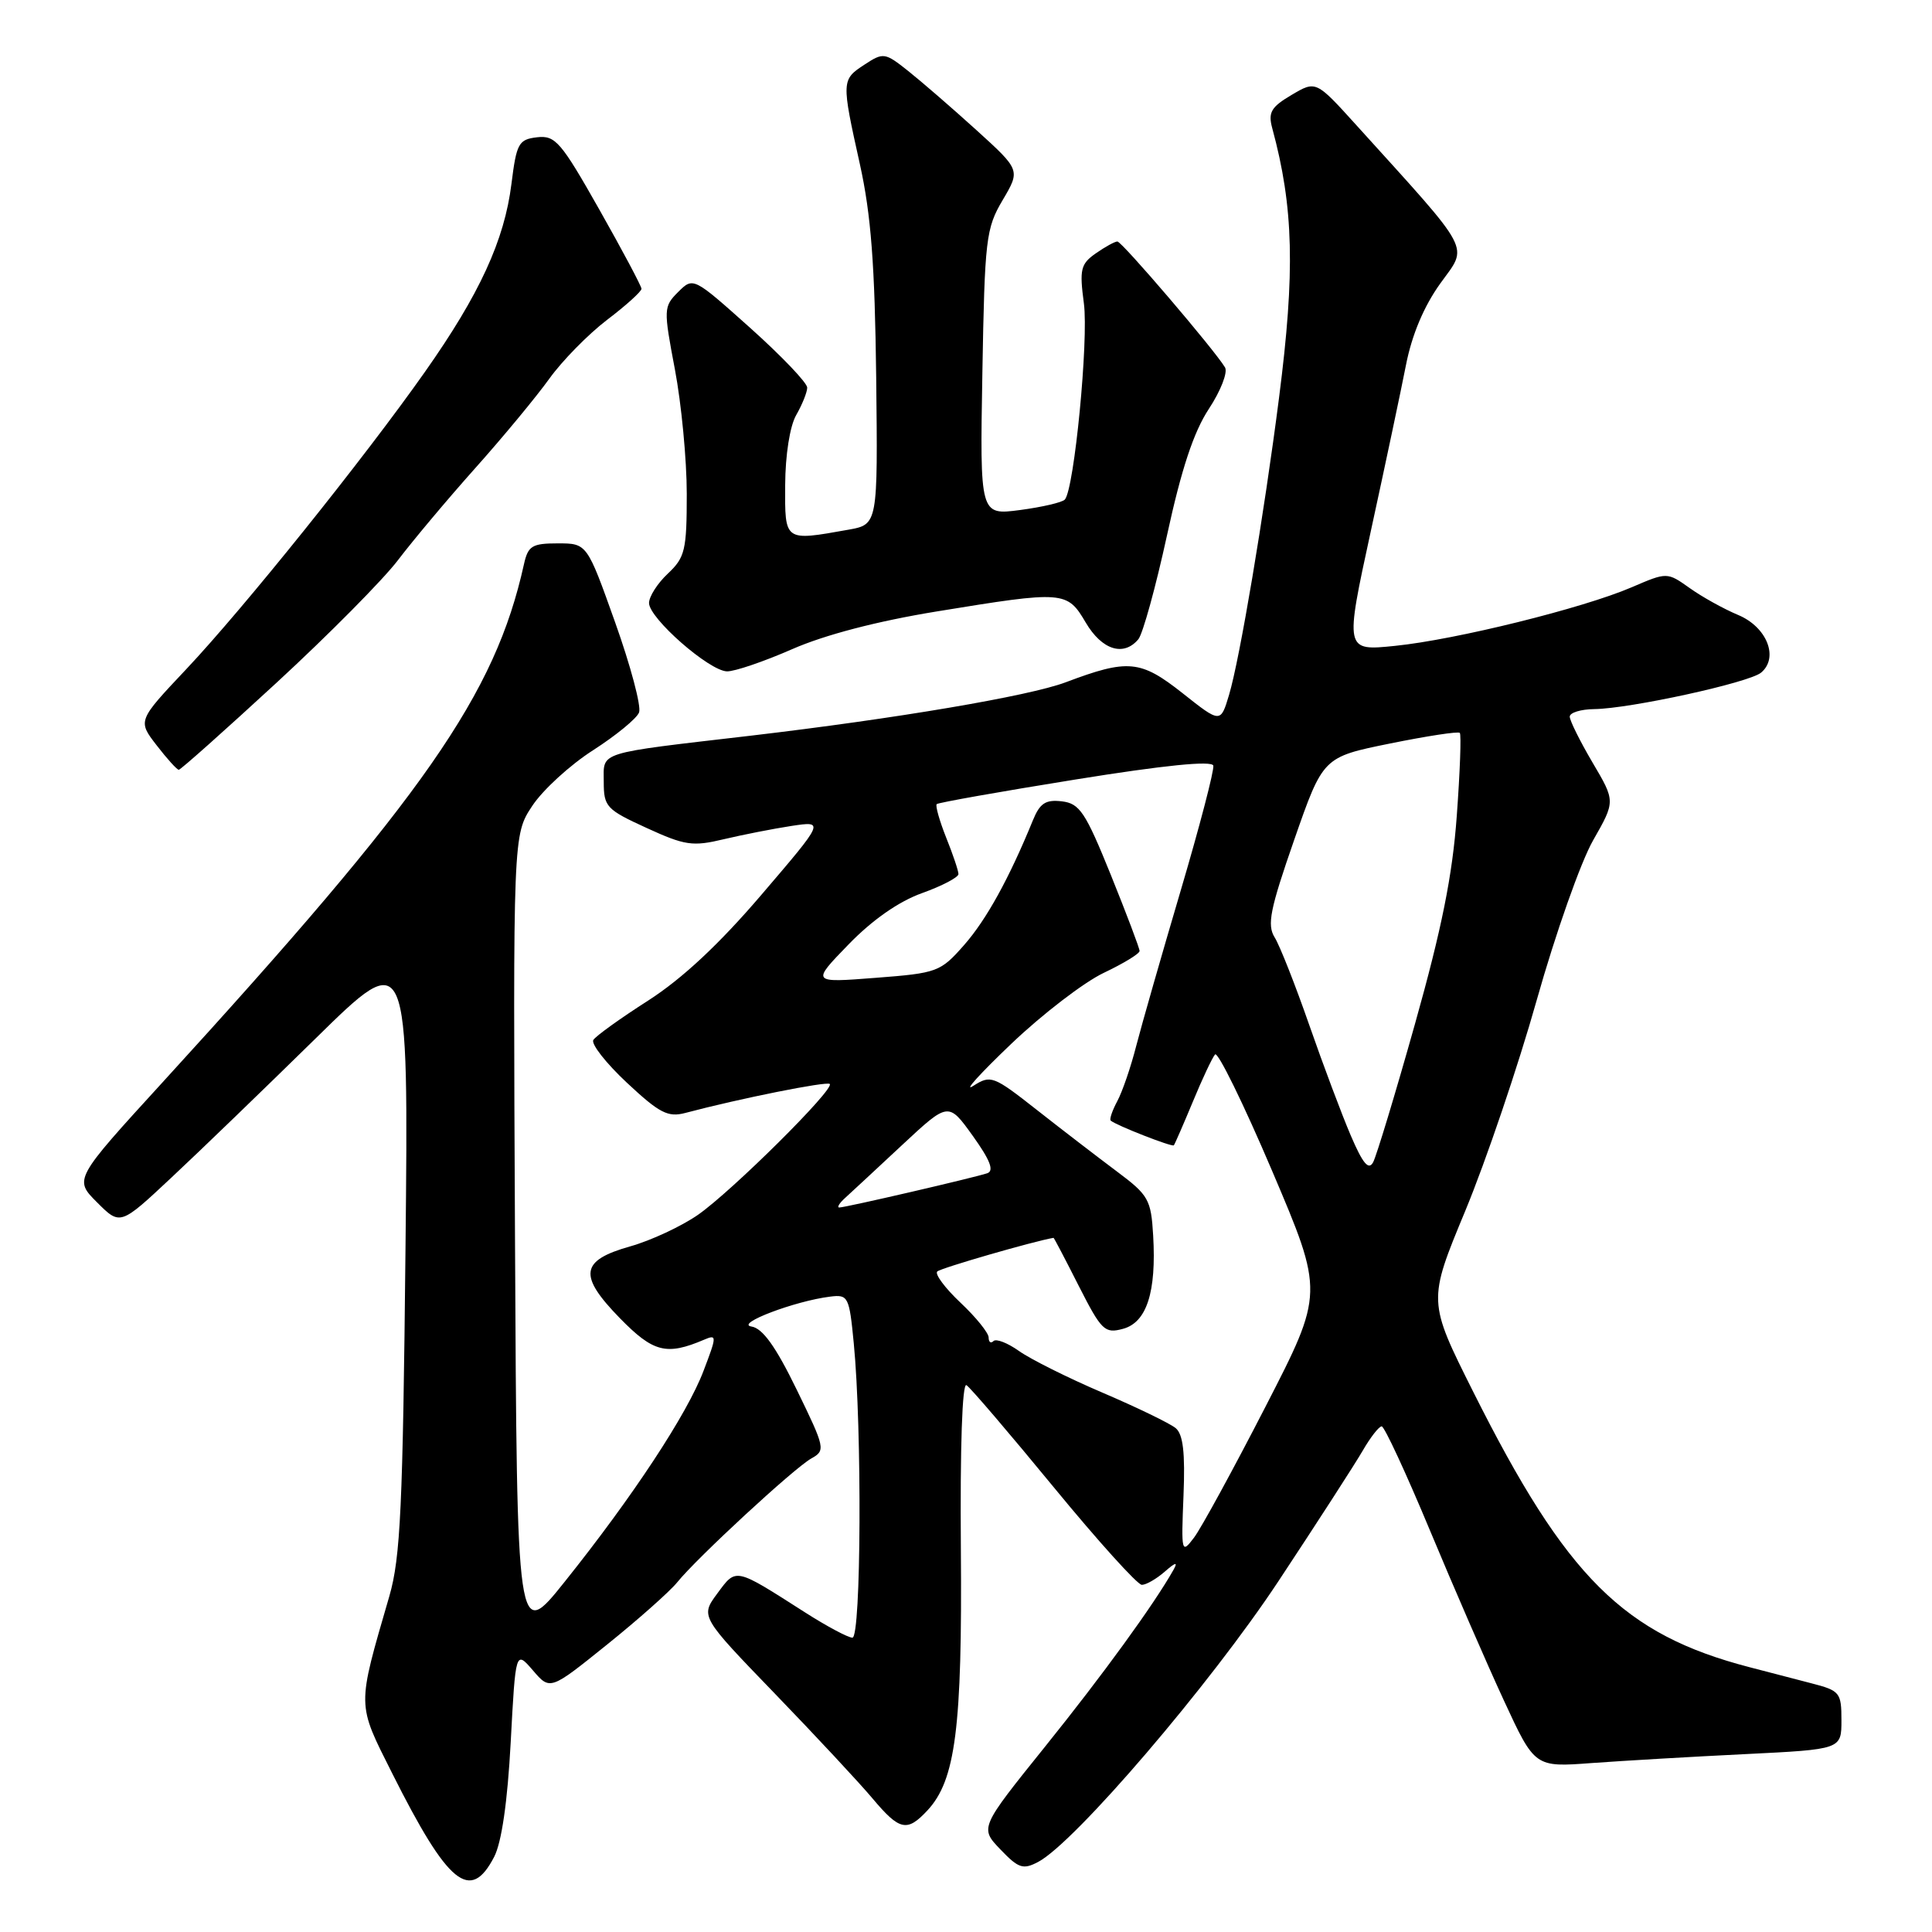 <?xml version="1.0" encoding="UTF-8" standalone="no"?>
<!DOCTYPE svg PUBLIC "-//W3C//DTD SVG 1.1//EN" "http://www.w3.org/Graphics/SVG/1.1/DTD/svg11.dtd" >
<svg xmlns="http://www.w3.org/2000/svg" xmlns:xlink="http://www.w3.org/1999/xlink" version="1.1" viewBox="0 0 256 256">
 <g >
 <path fill="currentColor"
d=" M 65.48 246.04 C 66.47 244.13 67.25 238.72 67.67 230.88 C 68.32 218.68 68.32 218.68 70.61 221.33 C 72.89 223.99 72.89 223.99 80.42 217.93 C 84.56 214.60 88.75 210.88 89.73 209.67 C 92.33 206.44 105.22 194.53 107.51 193.25 C 109.41 192.19 109.34 191.88 105.56 184.12 C 102.78 178.41 101.05 176.00 99.57 175.77 C 97.34 175.42 105.35 172.38 110.00 171.81 C 112.39 171.51 112.53 171.79 113.13 178.00 C 114.23 189.30 114.11 217.00 112.95 217.00 C 112.38 217.00 109.55 215.49 106.67 213.65 C 97.30 207.66 97.58 207.72 95.05 211.14 C 92.80 214.19 92.80 214.19 102.65 224.39 C 108.07 230.00 113.90 236.26 115.61 238.30 C 119.20 242.57 120.19 242.79 122.89 239.89 C 126.62 235.88 127.51 228.94 127.32 205.23 C 127.21 191.76 127.50 183.19 128.06 183.54 C 128.57 183.85 133.77 189.94 139.62 197.06 C 145.47 204.18 150.72 210.00 151.30 210.00 C 151.87 210.00 153.24 209.21 154.34 208.25 C 155.78 206.99 156.10 206.92 155.50 208.00 C 152.90 212.61 146.15 221.90 138.50 231.41 C 129.82 242.20 129.82 242.20 132.56 245.06 C 134.96 247.57 135.56 247.77 137.57 246.71 C 142.43 244.14 160.37 223.18 169.41 209.50 C 174.50 201.80 179.51 194.04 180.55 192.25 C 181.58 190.46 182.72 189.00 183.08 189.00 C 183.44 189.00 186.31 195.19 189.46 202.75 C 192.61 210.31 197.03 220.48 199.28 225.34 C 203.37 234.18 203.37 234.18 210.94 233.61 C 215.10 233.31 224.24 232.77 231.25 232.43 C 244.00 231.80 244.00 231.80 244.00 227.94 C 244.00 224.27 243.80 224.02 240.00 223.04 C 237.80 222.47 234.13 221.51 231.85 220.92 C 215.11 216.57 207.56 209.05 195.23 184.46 C 189.19 172.41 189.19 172.41 194.15 160.46 C 196.88 153.88 201.15 141.30 203.63 132.50 C 206.11 123.70 209.47 114.18 211.10 111.34 C 214.05 106.17 214.05 106.17 211.02 101.04 C 209.36 98.22 208.00 95.48 208.00 94.96 C 208.00 94.43 209.46 93.98 211.25 93.96 C 216.00 93.90 231.74 90.46 233.35 89.13 C 235.74 87.14 234.12 83.08 230.32 81.49 C 228.43 80.70 225.54 79.10 223.89 77.92 C 220.90 75.80 220.90 75.80 216.20 77.82 C 209.76 80.59 192.92 84.76 184.85 85.58 C 178.19 86.26 178.19 86.26 181.64 70.38 C 183.54 61.65 185.64 51.74 186.30 48.36 C 187.08 44.38 188.67 40.59 190.84 37.57 C 194.56 32.39 195.34 33.84 179.72 16.58 C 174.37 10.67 174.37 10.67 171.14 12.58 C 168.43 14.18 168.01 14.89 168.58 16.99 C 171.42 27.45 171.63 35.97 169.48 52.70 C 167.49 68.25 164.27 87.35 162.86 92.06 C 161.73 95.84 161.73 95.84 156.67 91.83 C 151.12 87.45 149.47 87.29 141.20 90.41 C 136.33 92.24 118.72 95.22 99.50 97.48 C 78.84 99.89 80.00 99.53 80.00 103.60 C 80.00 106.90 80.35 107.27 85.66 109.70 C 90.76 112.04 91.78 112.19 95.91 111.20 C 98.44 110.60 102.47 109.81 104.88 109.44 C 109.26 108.78 109.26 108.78 100.92 118.53 C 95.29 125.12 90.41 129.67 85.90 132.57 C 82.22 134.92 78.94 137.28 78.62 137.80 C 78.30 138.33 80.30 140.88 83.07 143.47 C 87.38 147.50 88.51 148.08 90.81 147.47 C 98.01 145.56 109.55 143.25 109.95 143.63 C 110.63 144.29 97.02 157.80 92.50 160.96 C 90.30 162.49 86.25 164.38 83.51 165.15 C 76.88 167.02 76.60 168.99 82.15 174.68 C 86.57 179.20 88.31 179.64 93.29 177.52 C 95.00 176.79 95.00 176.99 93.22 181.65 C 91.06 187.36 83.84 198.32 74.84 209.57 C 68.50 217.50 68.50 217.50 68.24 164.06 C 67.98 110.63 67.98 110.63 70.53 106.78 C 71.93 104.66 75.56 101.34 78.60 99.40 C 81.63 97.45 84.37 95.21 84.68 94.40 C 84.99 93.59 83.56 88.22 81.51 82.47 C 77.78 72.00 77.78 72.00 73.91 72.00 C 70.50 72.00 69.97 72.33 69.43 74.75 C 65.60 92.06 56.34 105.33 21.57 143.38 C 9.80 156.26 9.80 156.26 12.86 159.32 C 15.93 162.39 15.93 162.39 22.71 156.04 C 26.45 152.55 35.04 144.25 41.82 137.60 C 54.14 125.50 54.14 125.50 53.73 165.50 C 53.38 199.71 53.07 206.37 51.59 211.50 C 47.27 226.39 47.26 225.59 51.98 235.00 C 59.38 249.74 62.32 252.14 65.48 246.04 Z  M 36.66 90.45 C 43.55 84.10 50.79 76.79 52.75 74.20 C 54.71 71.62 59.32 66.12 63.00 62.00 C 66.68 57.88 71.08 52.56 72.78 50.19 C 74.48 47.82 77.92 44.31 80.43 42.39 C 82.95 40.48 85.00 38.62 85.00 38.27 C 85.00 37.92 82.48 33.19 79.41 27.76 C 74.33 18.78 73.58 17.91 71.16 18.19 C 68.72 18.48 68.44 18.98 67.77 24.36 C 66.84 31.84 63.55 39.00 56.29 49.30 C 48.22 60.76 32.34 80.54 24.68 88.67 C 18.24 95.50 18.24 95.50 20.75 98.75 C 22.13 100.54 23.45 102.00 23.69 102.00 C 23.93 102.00 29.77 96.80 36.66 90.45 Z  M 104.96 86.02 C 109.29 84.12 116.22 82.31 124.12 81.02 C 141.01 78.26 141.39 78.29 143.87 82.50 C 146.01 86.13 148.89 87.04 150.84 84.70 C 151.43 83.98 153.14 77.79 154.63 70.95 C 156.54 62.15 158.17 57.23 160.18 54.18 C 161.75 51.80 162.71 49.33 162.32 48.68 C 160.89 46.31 148.66 32.00 148.06 32.00 C 147.72 32.00 146.43 32.71 145.20 33.57 C 143.19 34.98 143.02 35.69 143.62 40.20 C 144.26 45.04 142.35 64.76 141.10 66.19 C 140.77 66.57 138.10 67.19 135.17 67.58 C 129.84 68.28 129.84 68.28 130.17 49.39 C 130.48 31.66 130.64 30.26 132.86 26.51 C 135.21 22.53 135.21 22.53 129.36 17.22 C 126.14 14.30 122.07 10.78 120.32 9.39 C 117.26 6.96 117.04 6.93 114.57 8.55 C 111.49 10.56 111.48 10.69 113.94 21.76 C 115.42 28.46 115.92 35.04 116.10 50.00 C 116.32 69.49 116.32 69.49 112.41 70.19 C 103.88 71.71 104.00 71.79 104.04 64.25 C 104.06 60.29 104.66 56.46 105.50 55.00 C 106.29 53.62 106.95 51.99 106.96 51.37 C 106.98 50.75 103.59 47.20 99.43 43.47 C 91.86 36.70 91.86 36.70 89.86 38.69 C 87.92 40.63 87.91 40.94 89.43 48.96 C 90.29 53.50 91.00 60.92 91.00 65.44 C 91.00 72.91 90.77 73.86 88.50 76.00 C 87.12 77.29 86.00 79.05 86.00 79.90 C 86.00 81.92 93.97 88.90 96.33 88.96 C 97.34 88.98 101.22 87.66 104.96 86.02 Z  M 156.82 198.18 C 157.05 192.49 156.77 190.05 155.78 189.23 C 155.03 188.61 150.68 186.50 146.10 184.54 C 141.53 182.59 136.55 180.10 135.03 179.02 C 133.51 177.94 131.99 177.35 131.64 177.70 C 131.29 178.05 131.00 177.84 131.00 177.23 C 131.00 176.62 129.33 174.55 127.28 172.62 C 125.23 170.69 123.84 168.82 124.19 168.48 C 124.63 168.03 136.95 164.47 139.60 164.02 C 139.66 164.01 141.16 166.87 142.94 170.39 C 145.95 176.31 146.38 176.73 148.79 176.08 C 151.94 175.24 153.24 171.23 152.80 163.71 C 152.52 158.94 152.19 158.36 148.00 155.23 C 145.53 153.38 140.77 149.73 137.44 147.11 C 131.60 142.52 131.28 142.40 128.94 143.90 C 127.60 144.75 129.88 142.24 134.00 138.31 C 138.12 134.38 143.64 130.15 146.25 128.91 C 148.86 127.67 151.00 126.37 151.00 126.01 C 151.00 125.65 149.28 121.11 147.19 115.93 C 143.82 107.60 143.06 106.46 140.69 106.18 C 138.55 105.93 137.79 106.43 136.87 108.68 C 133.71 116.41 130.71 121.85 127.76 125.21 C 124.61 128.79 124.22 128.94 116.00 129.57 C 107.50 130.23 107.50 130.23 112.43 125.15 C 115.58 121.90 119.08 119.45 122.18 118.34 C 124.83 117.39 127.00 116.25 127.00 115.82 C 127.00 115.39 126.27 113.21 125.37 110.98 C 124.48 108.74 123.92 106.75 124.12 106.55 C 124.33 106.35 132.60 104.88 142.50 103.29 C 154.28 101.39 160.59 100.76 160.77 101.45 C 160.91 102.03 158.97 109.47 156.45 118.00 C 153.93 126.53 151.28 135.78 150.56 138.57 C 149.85 141.36 148.72 144.66 148.05 145.90 C 147.38 147.15 146.99 148.31 147.17 148.48 C 147.81 149.08 155.31 152.02 155.54 151.76 C 155.66 151.62 156.79 149.03 158.05 146.00 C 159.30 142.97 160.63 140.15 161.00 139.72 C 161.36 139.29 164.76 146.22 168.55 155.12 C 175.44 171.31 175.44 171.31 167.68 186.40 C 163.41 194.71 159.15 202.51 158.21 203.75 C 156.56 205.93 156.51 205.74 156.82 198.18 Z  M 112.04 158.68 C 112.84 157.95 116.24 154.80 119.58 151.68 C 125.67 146.01 125.67 146.01 128.90 150.51 C 131.20 153.72 131.75 155.14 130.82 155.46 C 129.08 156.05 112.03 160.00 111.21 160.00 C 110.86 160.00 111.23 159.40 112.04 158.68 Z  M 179.00 150.50 C 177.82 147.75 175.34 141.15 173.49 135.84 C 171.64 130.53 169.58 125.30 168.90 124.21 C 167.87 122.56 168.28 120.50 171.49 111.28 C 175.31 100.32 175.31 100.32 184.18 98.52 C 189.06 97.53 193.22 96.89 193.43 97.11 C 193.64 97.32 193.46 102.27 193.03 108.11 C 192.46 116.00 191.04 123.05 187.51 135.61 C 184.90 144.90 182.39 153.17 181.95 154.00 C 181.35 155.11 180.59 154.20 179.00 150.50 Z "/>
</g>
</svg>